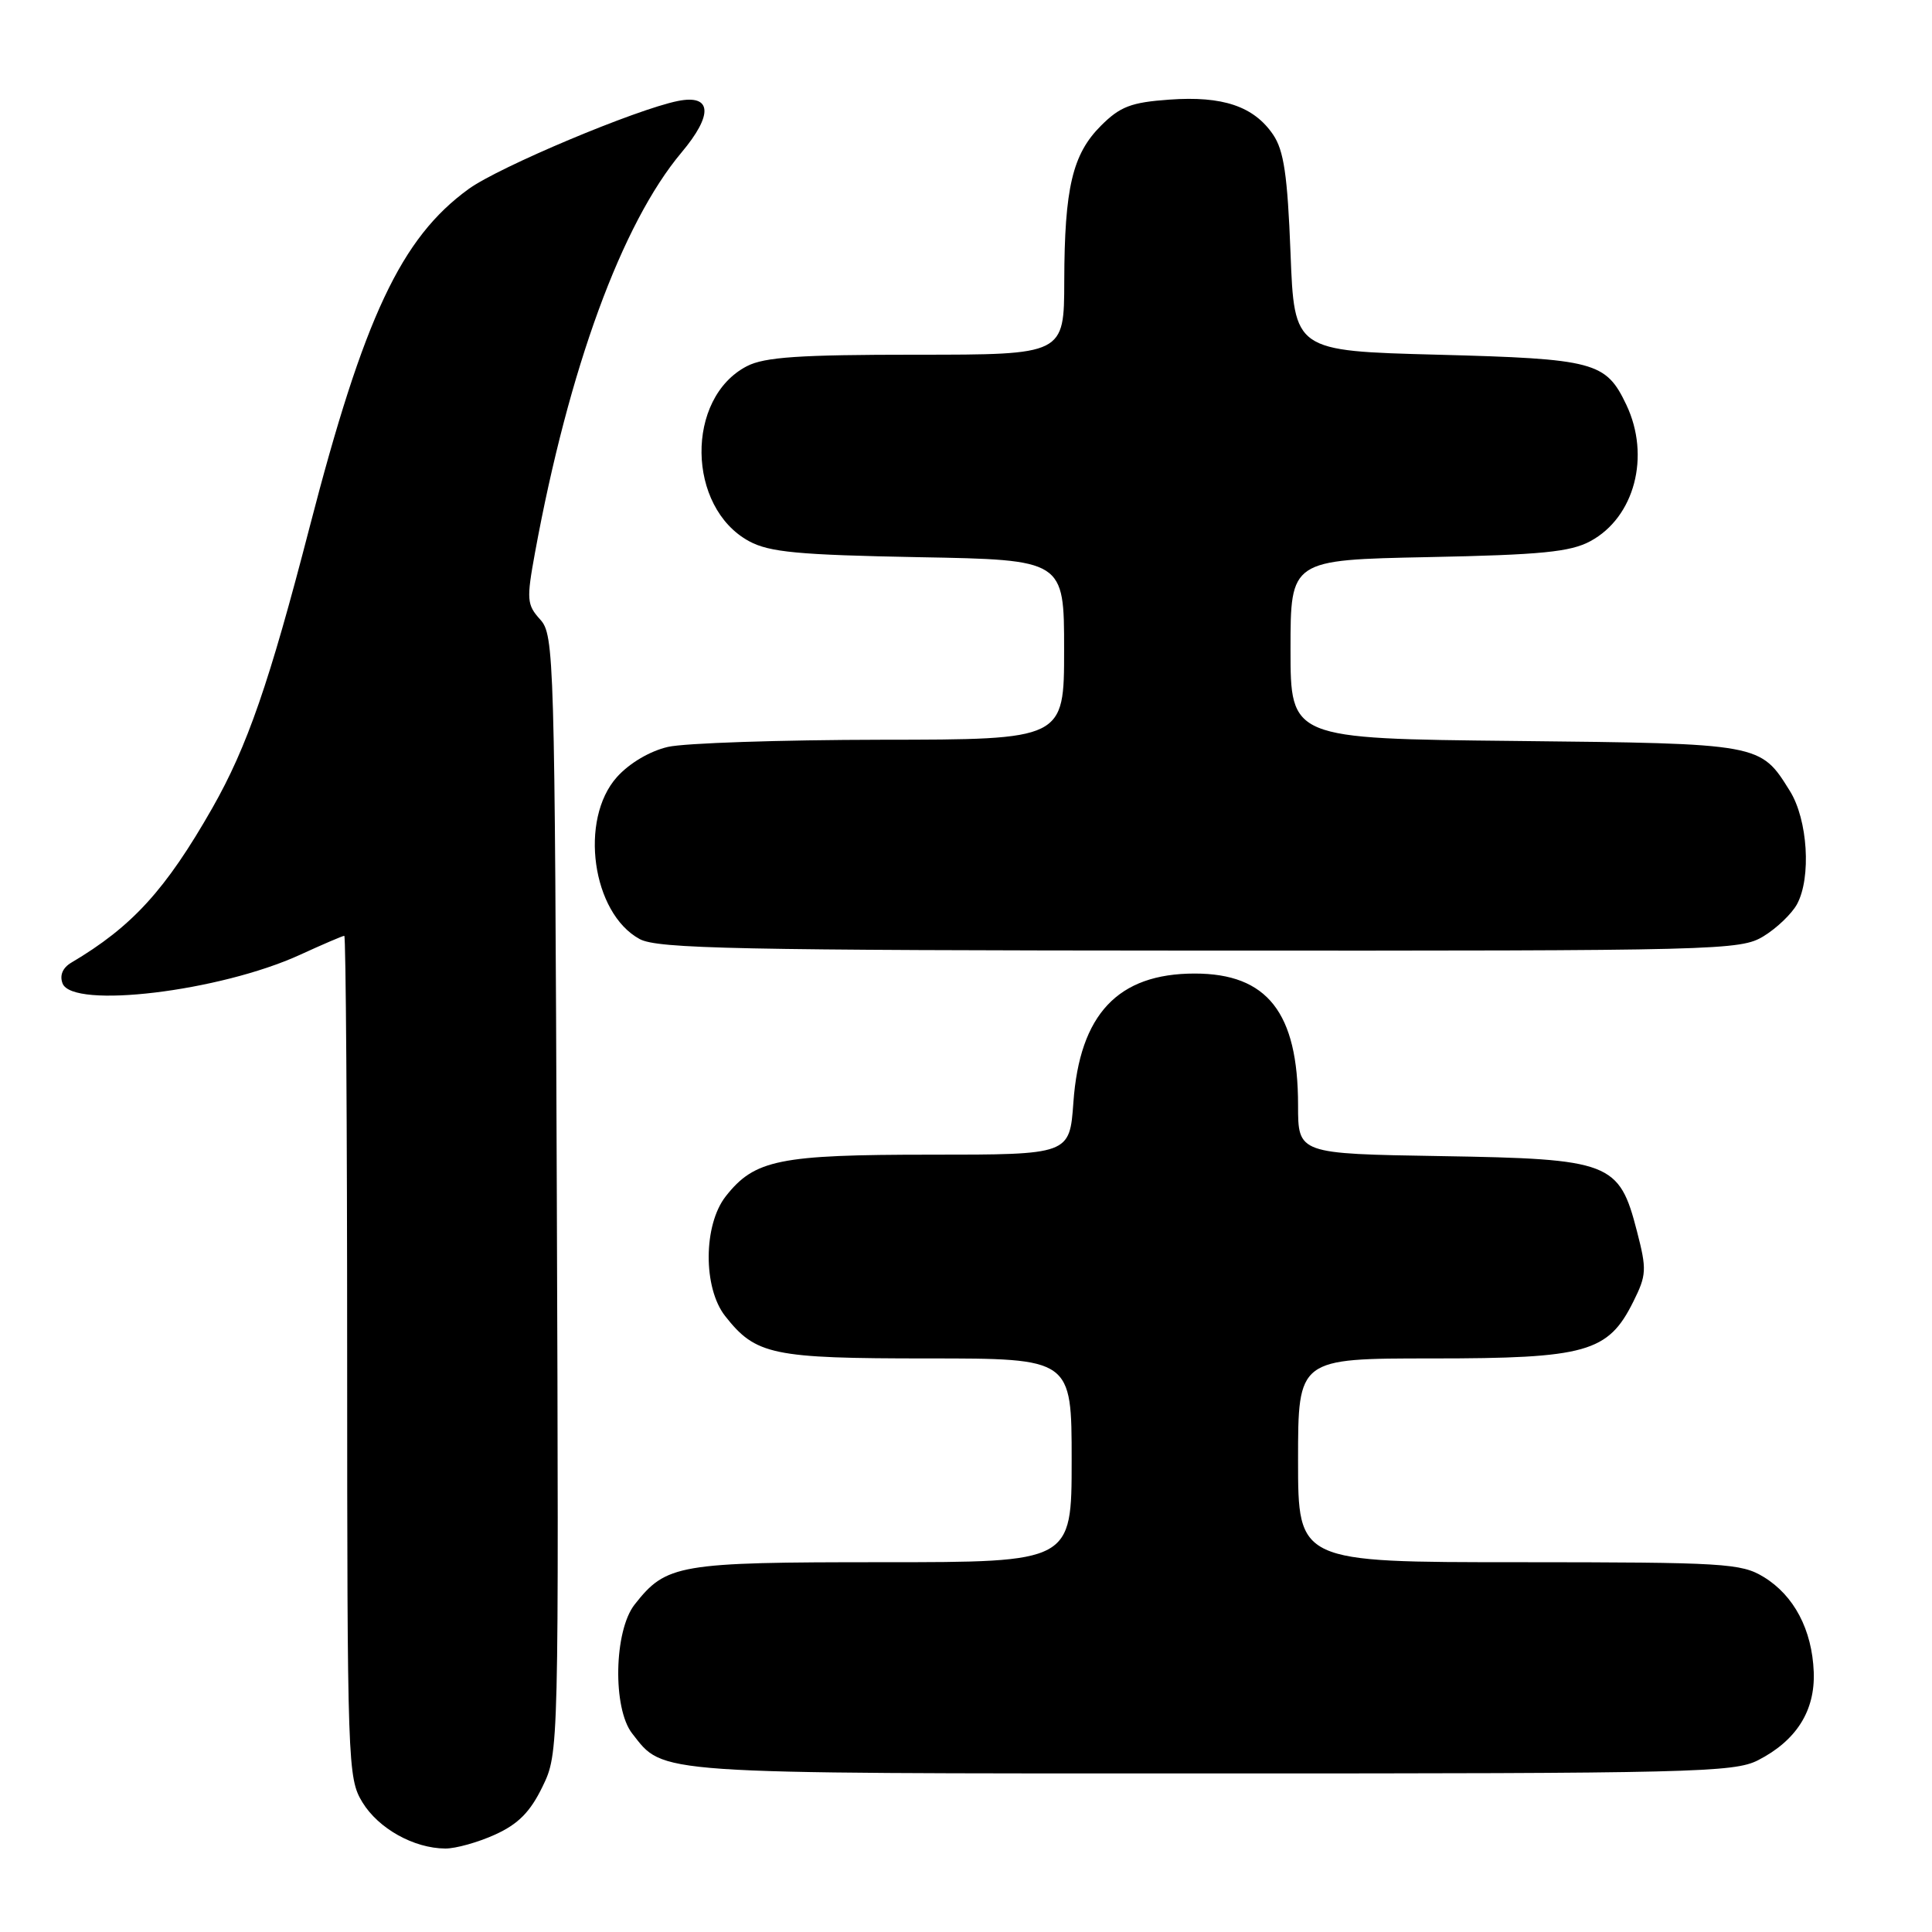 <?xml version="1.0" encoding="UTF-8" standalone="no"?>
<!DOCTYPE svg PUBLIC "-//W3C//DTD SVG 1.1//EN" "http://www.w3.org/Graphics/SVG/1.1/DTD/svg11.dtd" >
<svg xmlns="http://www.w3.org/2000/svg" xmlns:xlink="http://www.w3.org/1999/xlink" version="1.1" viewBox="0 0 256 256">
 <g >
 <path fill="currentColor"
d=" M 65.61 243.09 C 68.67 241.70 70.26 240.09 71.88 236.75 C 74.05 232.27 74.05 232.27 73.78 158.24 C 73.51 86.85 73.43 84.13 71.58 82.09 C 69.81 80.13 69.75 79.46 70.89 73.23 C 75.37 48.83 82.40 29.62 90.30 20.21 C 94.52 15.19 94.34 12.48 89.83 13.38 C 84.25 14.50 66.15 22.11 62.10 25.04 C 53.16 31.52 48.23 41.99 41.02 69.87 C 35.68 90.50 32.76 98.94 28.14 107.06 C 21.95 117.92 17.51 122.79 9.44 127.56 C 8.30 128.24 7.88 129.24 8.29 130.31 C 9.60 133.73 29.13 131.37 39.72 126.53 C 42.75 125.14 45.41 124.00 45.62 124.00 C 45.83 124.00 46.00 149.09 46.00 179.75 C 46.01 233.88 46.07 235.60 48.02 238.81 C 50.15 242.30 54.83 244.91 59.00 244.94 C 60.38 244.95 63.35 244.12 65.61 243.09 Z  M 232.93 233.25 C 238.02 230.65 240.53 226.69 240.33 221.54 C 240.11 215.95 237.72 211.41 233.70 208.96 C 230.72 207.14 228.50 207.01 201.25 207.00 C 172.00 207.00 172.00 207.00 172.00 193.50 C 172.00 180.00 172.00 180.00 189.77 180.00 C 210.20 180.00 213.08 179.19 216.41 172.50 C 218.18 168.96 218.22 168.23 216.91 163.17 C 214.55 153.99 213.43 153.56 190.93 153.19 C 172.00 152.88 172.00 152.88 172.00 146.46 C 172.00 134.18 167.93 129.00 158.30 129.00 C 148.13 129.00 143.06 134.39 142.23 146.08 C 141.73 153.00 141.73 153.00 123.33 153.00 C 103.22 153.00 99.99 153.66 96.17 158.51 C 93.19 162.30 93.14 170.64 96.09 174.39 C 100.15 179.55 102.31 180.00 122.95 180.00 C 142.00 180.00 142.00 180.00 142.00 193.50 C 142.00 207.00 142.00 207.00 116.95 207.00 C 89.81 207.00 88.30 207.26 84.09 212.61 C 81.35 216.10 81.16 226.37 83.77 229.70 C 88.04 235.14 85.89 234.99 160.50 234.99 C 224.22 235.00 229.76 234.86 232.93 233.25 Z  M 233.69 124.05 C 235.44 122.98 237.43 121.07 238.12 119.80 C 240.02 116.27 239.54 108.61 237.17 104.81 C 233.24 98.50 233.42 98.53 200.75 98.18 C 171.00 97.87 171.00 97.87 171.00 86.03 C 171.00 74.19 171.00 74.19 189.25 73.82 C 204.22 73.52 208.08 73.14 210.73 71.71 C 216.59 68.55 218.73 60.44 215.50 53.64 C 212.79 47.94 211.32 47.55 190.50 47.00 C 171.50 46.50 171.50 46.50 171.00 33.50 C 170.60 23.22 170.12 19.95 168.70 17.85 C 166.14 14.08 162.01 12.69 154.95 13.20 C 149.87 13.56 148.42 14.12 145.88 16.66 C 142.11 20.43 141.05 24.89 141.02 37.25 C 141.00 47.00 141.00 47.00 121.45 47.00 C 105.93 47.00 101.30 47.31 98.97 48.52 C 90.81 52.74 90.99 67.24 99.27 71.72 C 101.95 73.17 105.78 73.53 121.75 73.83 C 141.00 74.18 141.00 74.18 141.00 86.09 C 141.00 98.00 141.00 98.00 116.75 98.02 C 103.41 98.04 90.70 98.46 88.50 98.97 C 86.11 99.52 83.39 101.13 81.75 102.96 C 76.71 108.59 78.45 121.01 84.76 124.43 C 87.11 125.71 97.70 125.93 159.00 125.96 C 228.07 125.99 230.61 125.93 233.69 124.05 Z "/>
</g>
</svg>